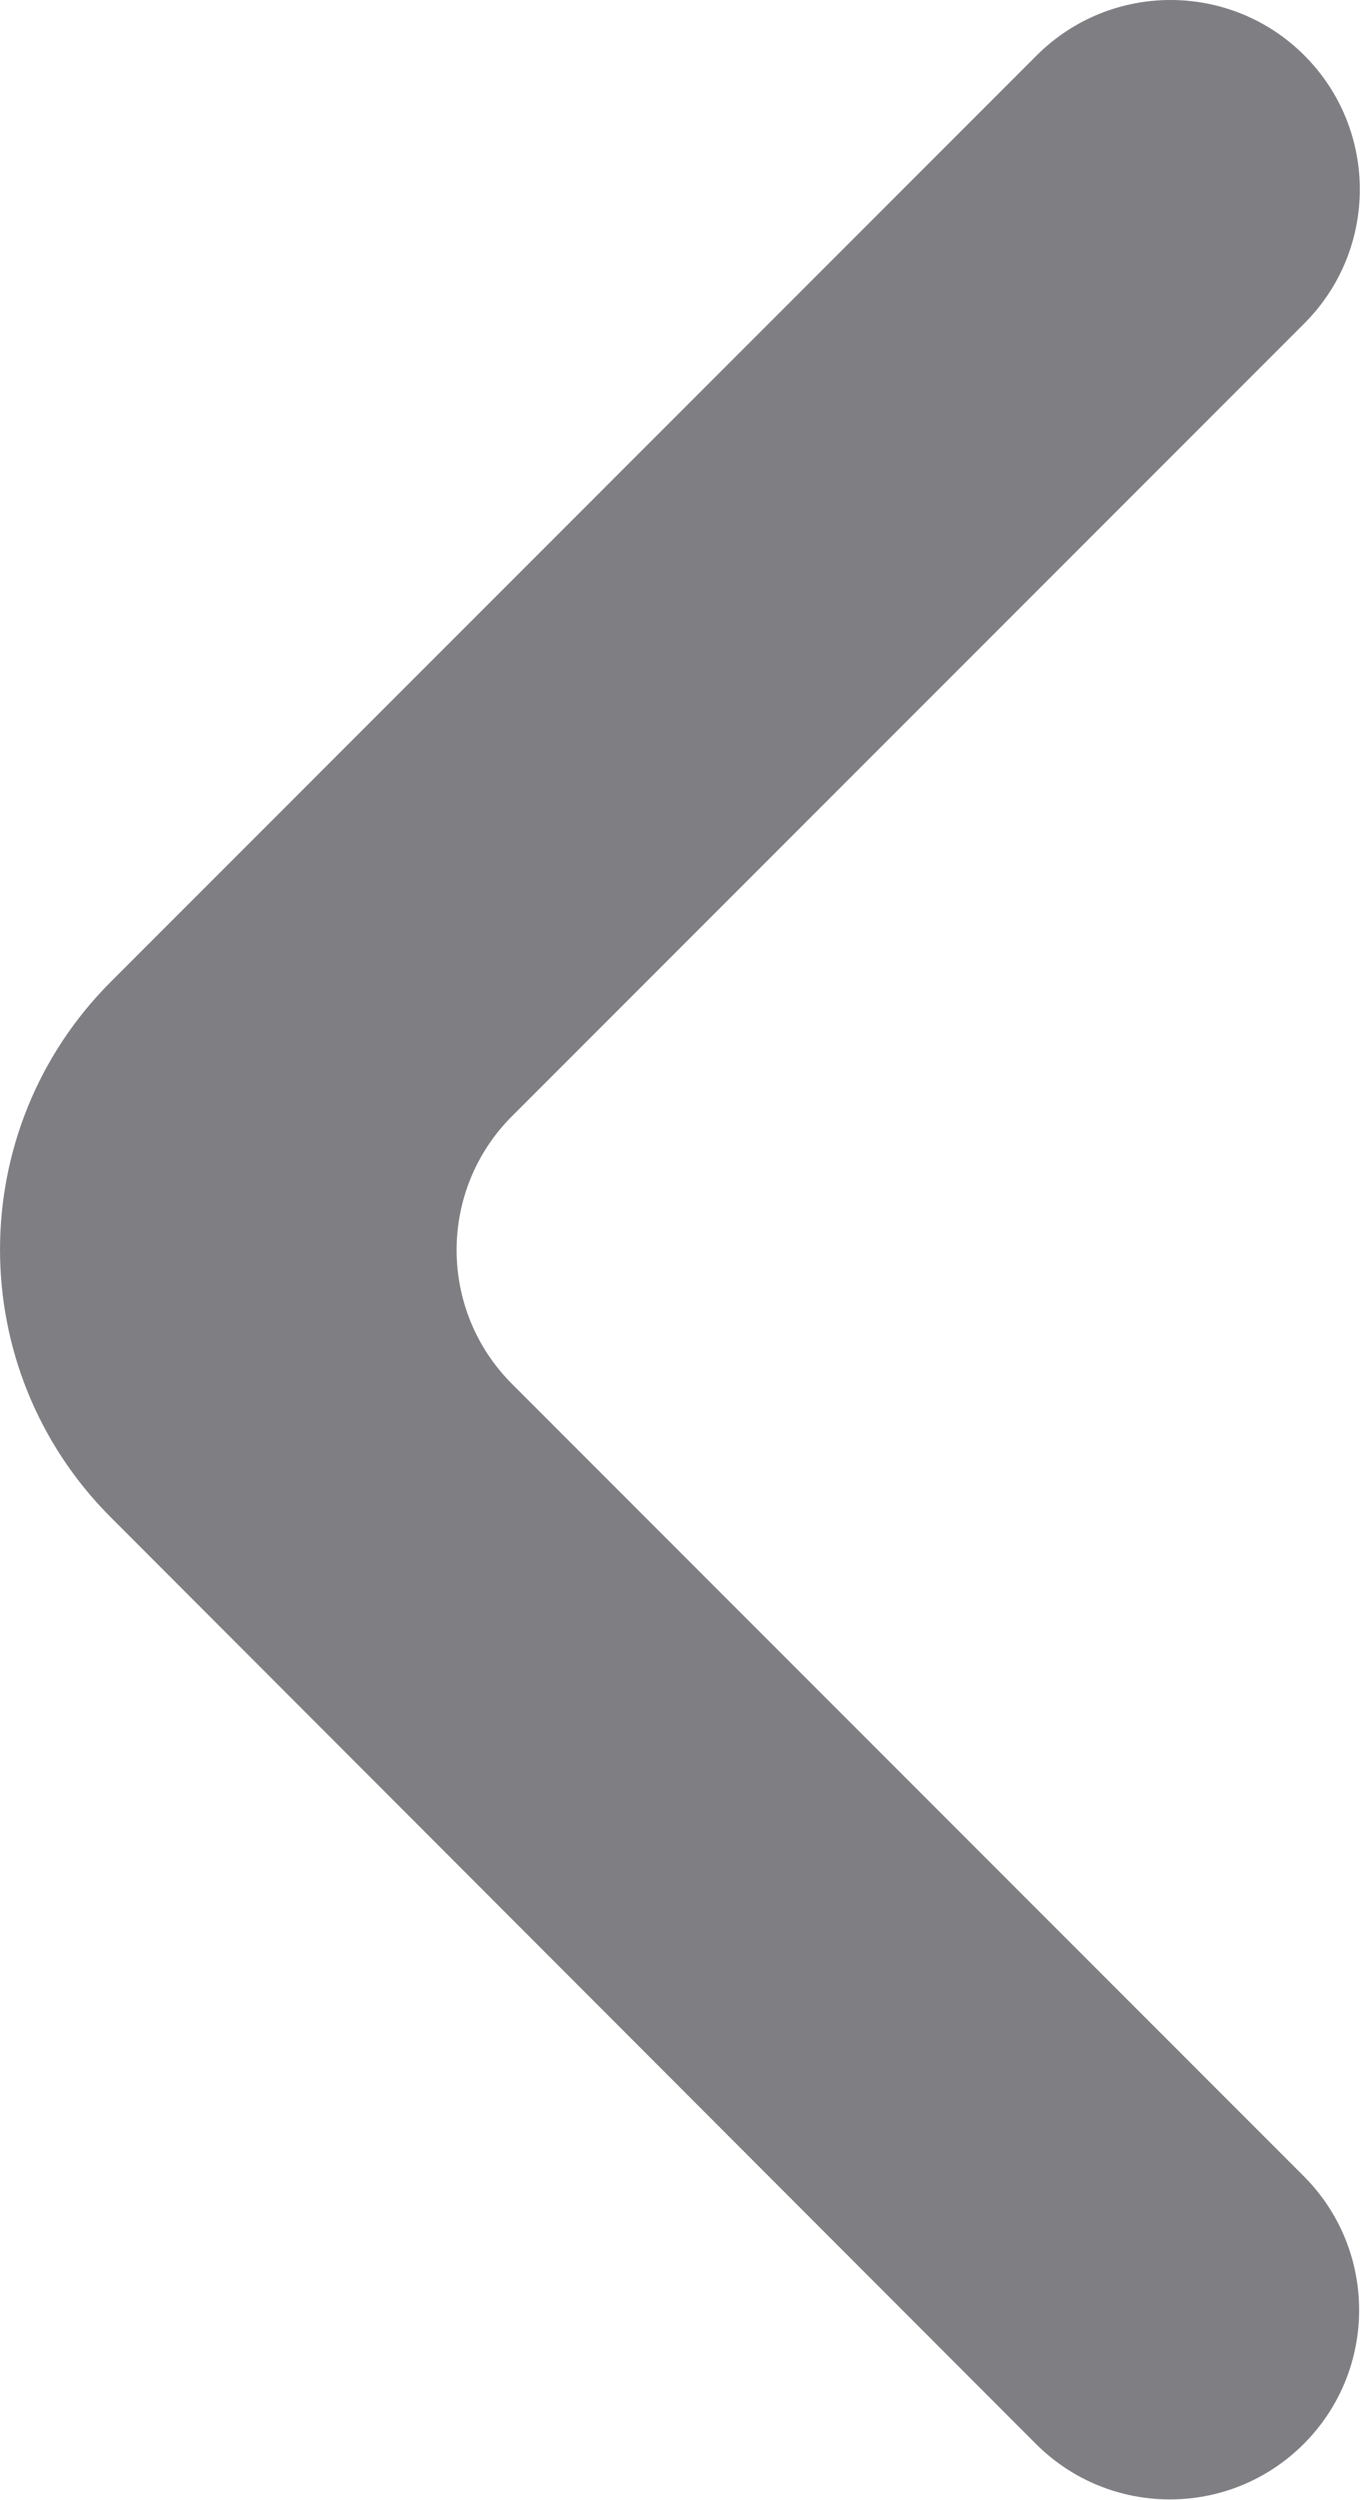 <svg width="18" height="33" viewBox="0 0 18 33" fill="none" xmlns="http://www.w3.org/2000/svg">
<path d="M17.217 32.258C16.241 33.234 14.658 33.234 13.681 32.258L1.463 20.027C-0.488 18.075 -0.487 14.91 1.464 12.958L13.69 0.732C14.667 -0.244 16.25 -0.244 17.226 0.732C18.202 1.709 18.202 3.291 17.226 4.268L6.762 14.732C5.786 15.708 5.786 17.291 6.762 18.267L17.217 28.723C18.193 29.699 18.193 31.282 17.217 32.258Z" fill="#2B2931" fill-opacity="0.6"/>
</svg>
